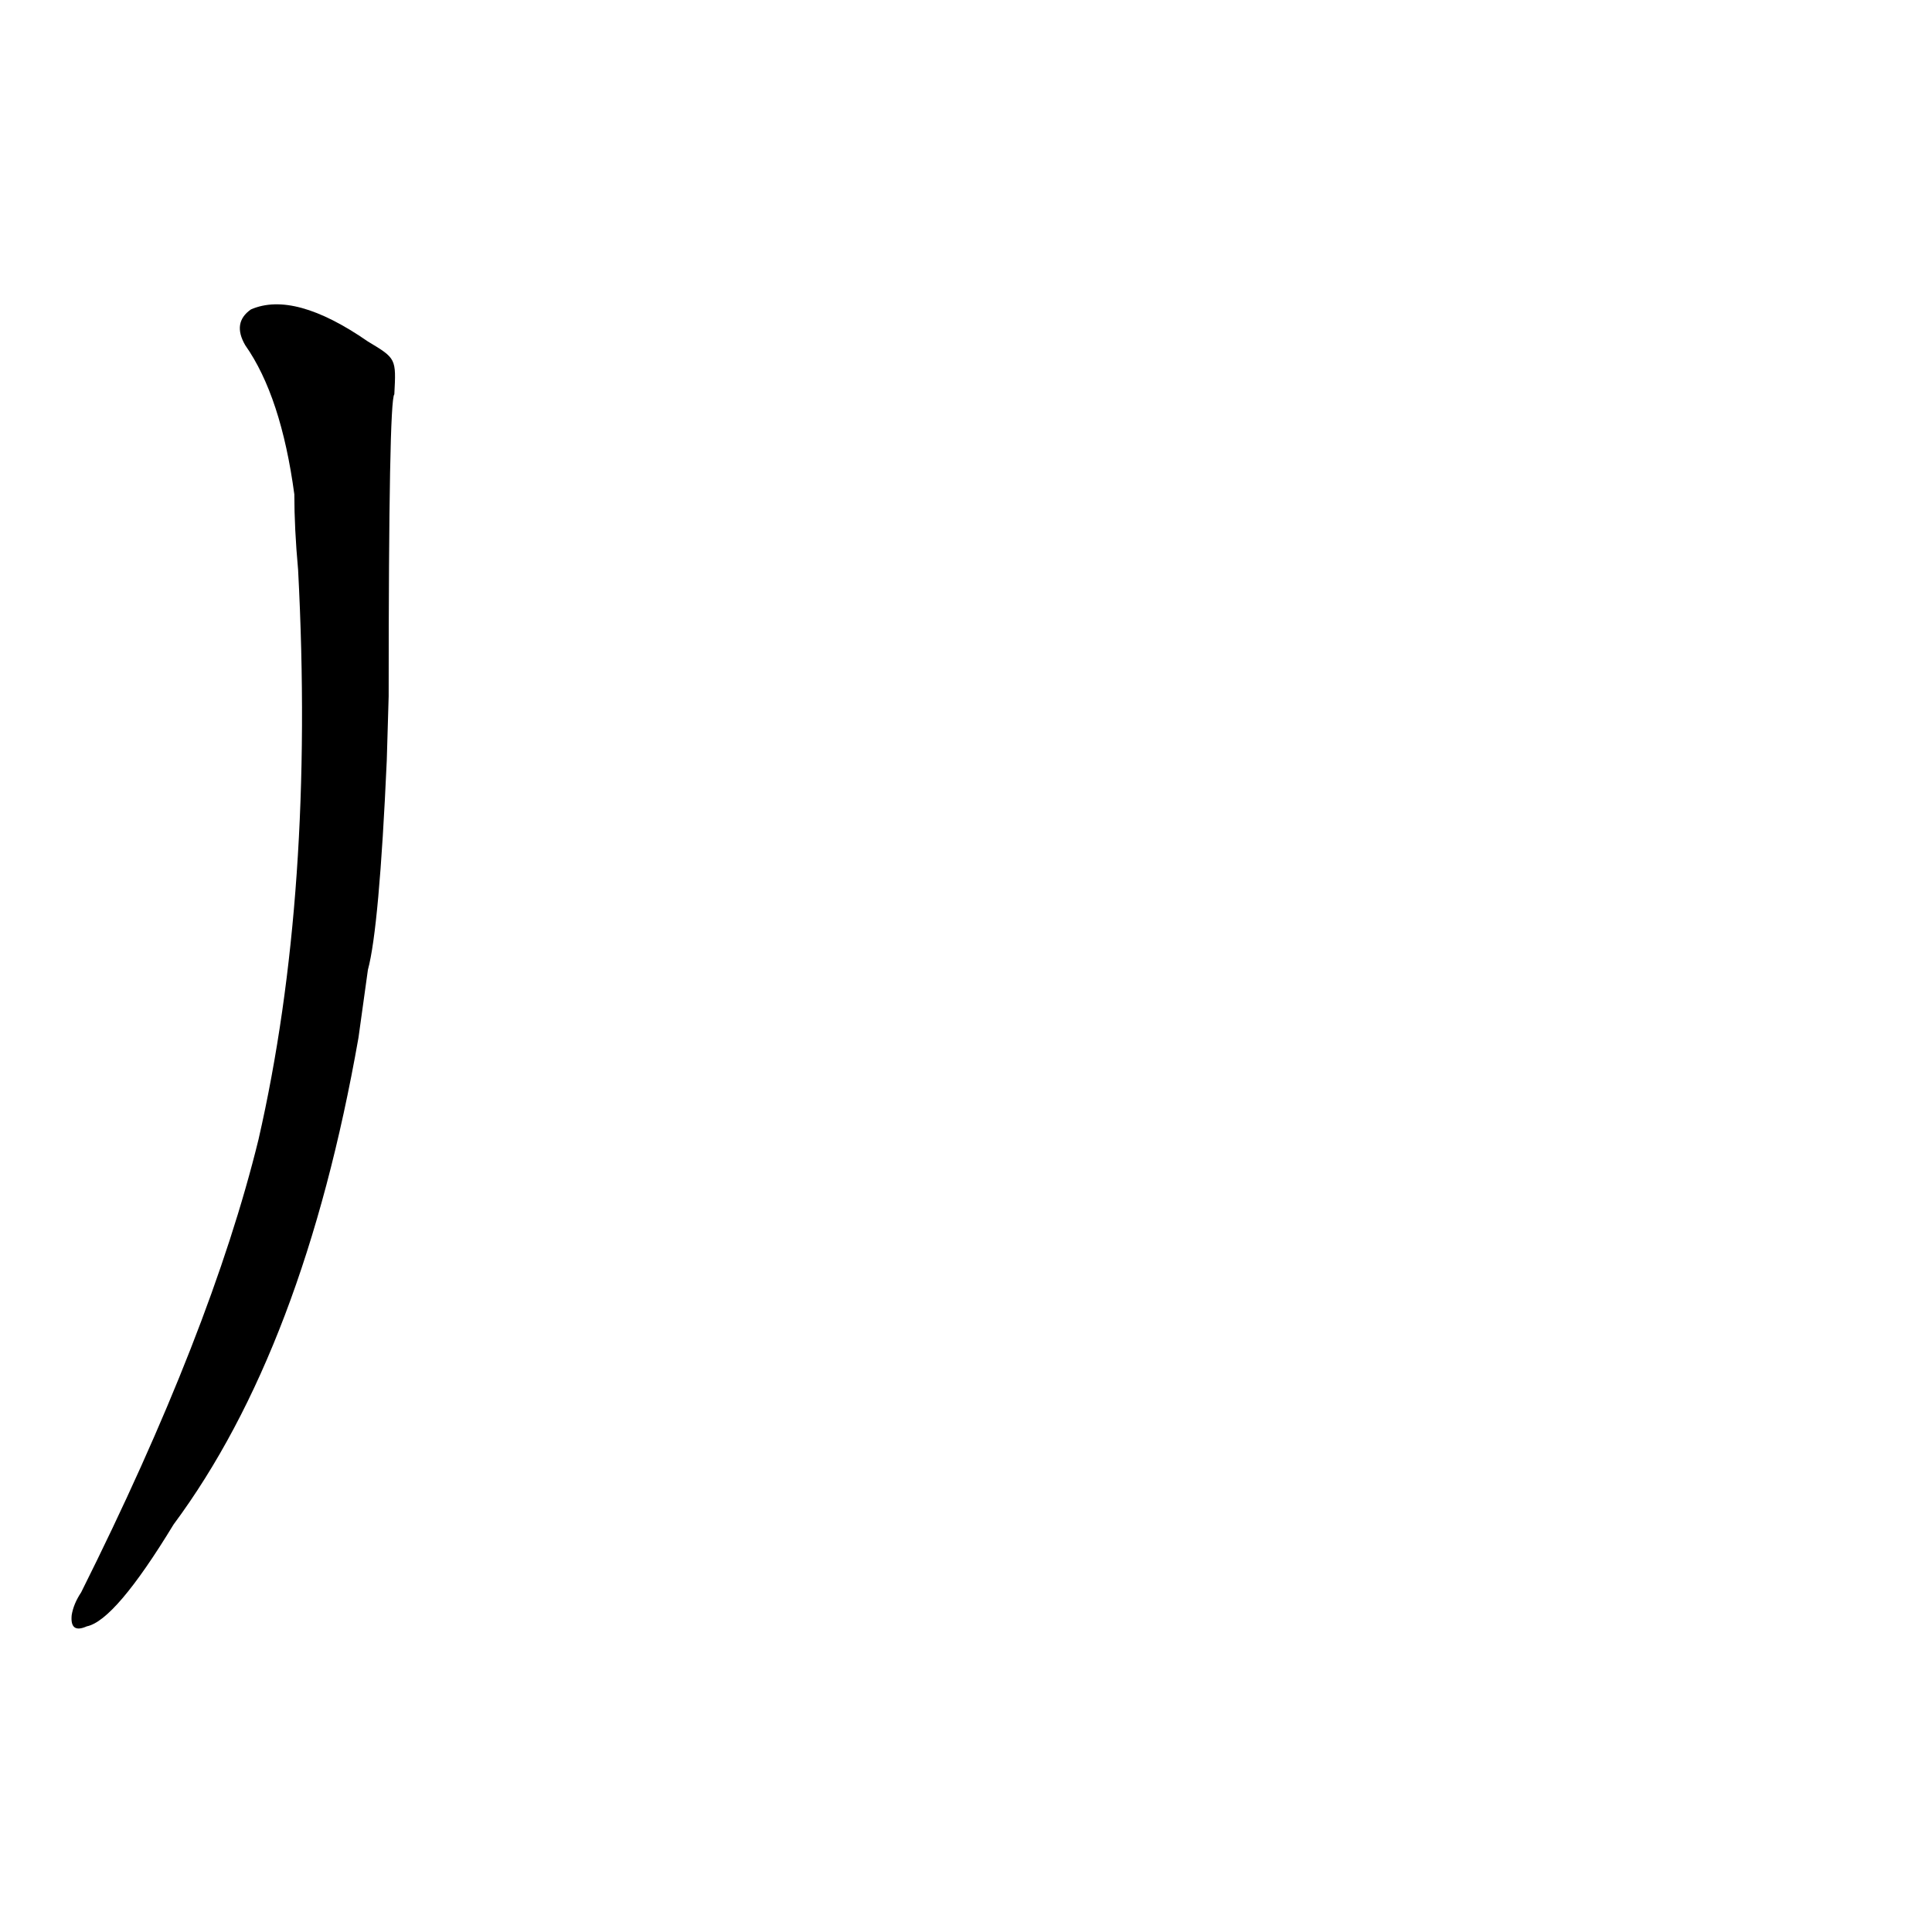 <?xml version='1.0' encoding='utf-8'?>
<svg xmlns="http://www.w3.org/2000/svg" version="1.1" viewBox="0 0 1024 1024"><g transform="scale(1, -1) translate(0, -900)"><path d="M 195 386 Q 201 408 205 497 L 206 531 Q 206 688 209 691 C 210 710 210 710 195 719 Q 156 746 133 736 Q 123 729 130 717 Q 149 690 156 638 Q 156 620 158 598 Q 167 427 137 296 Q 112 194 43 56 Q 39 50 38 44 Q 37 34 46 38 Q 61 41 92 92 Q 161 185 190 350 L 195 386 Z" fill="black" /></g></svg>